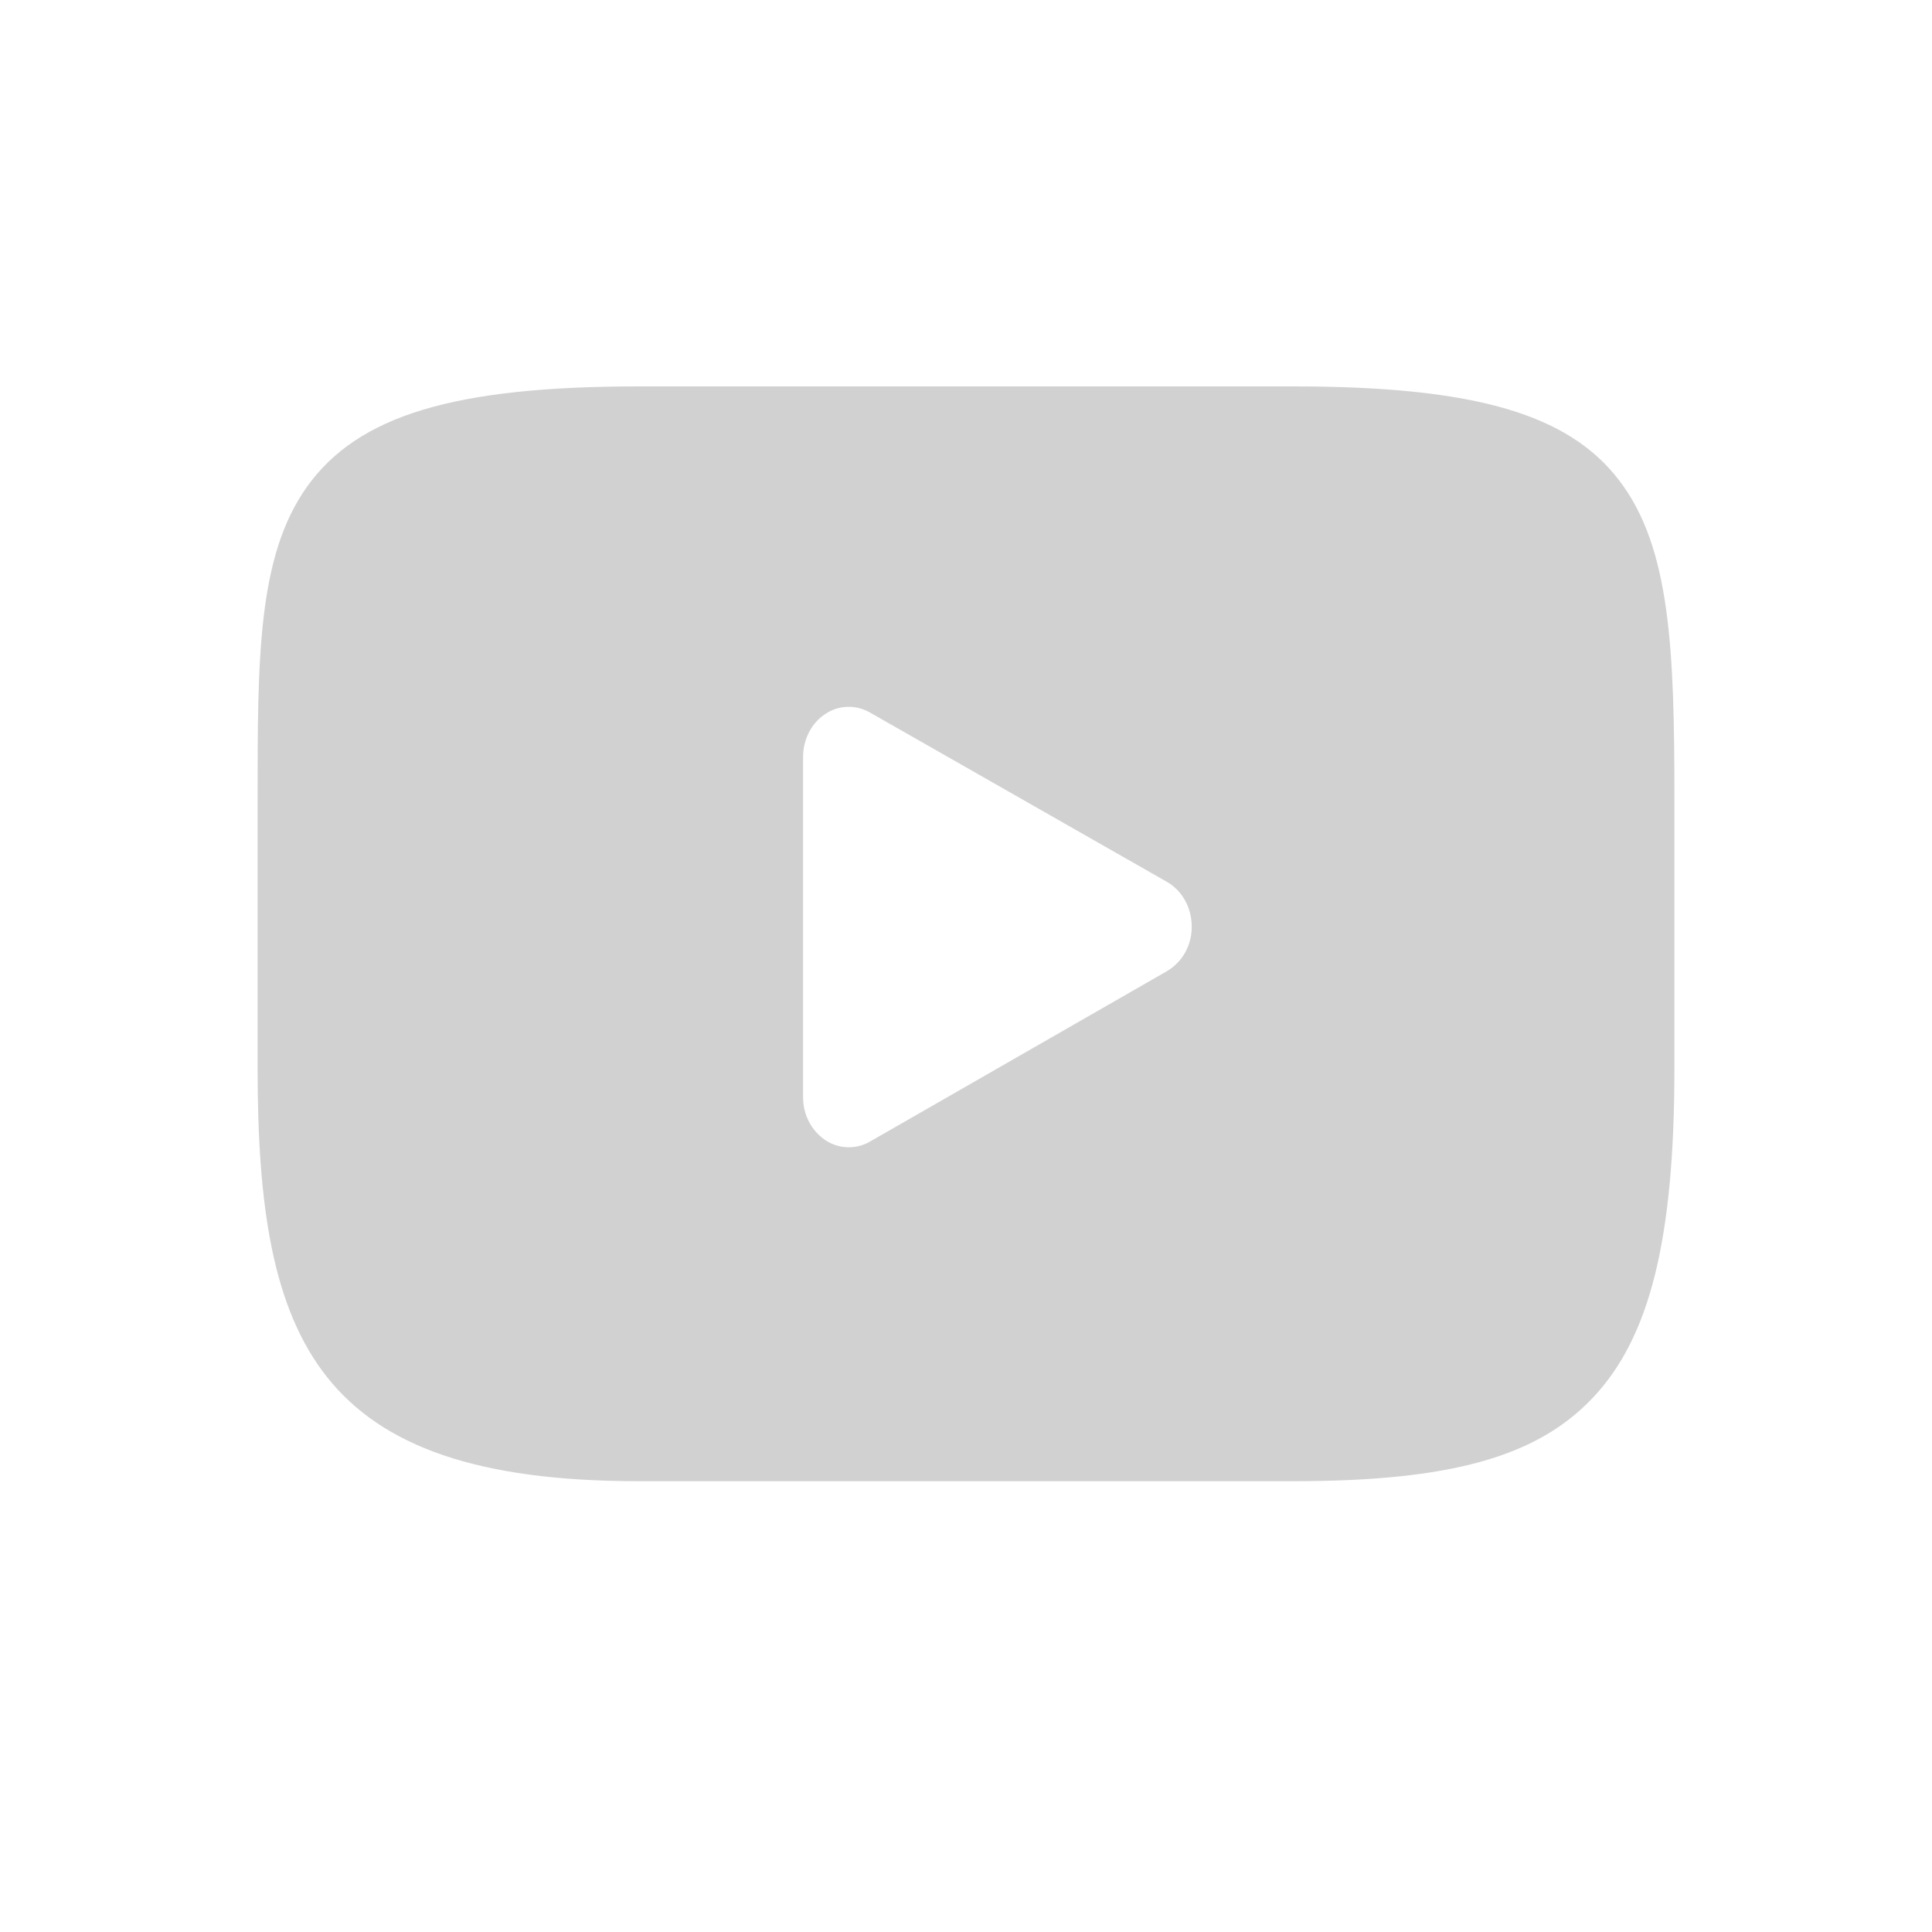 <svg width="30" height="30" viewBox="0 0 30 30" fill="none" xmlns="http://www.w3.org/2000/svg">
<path d="M25.142 7.459C24.35 6.422 22.881 6 20.082 6H9.918C7.053 6 5.562 6.45 4.77 7.554C4 8.631 4 10.215 4 12.409V16.591C4 20.841 4.916 23 9.918 23H20.082C22.51 23 23.856 22.627 24.727 21.711C25.619 20.774 26 19.243 26 16.591V12.409C26 10.096 25.941 8.5 25.142 7.459ZM18.124 15.078L13.508 17.727C13.401 17.789 13.279 17.819 13.157 17.814C13.034 17.81 12.915 17.771 12.812 17.702C12.706 17.629 12.619 17.53 12.559 17.413C12.5 17.297 12.469 17.167 12.47 17.036V11.755C12.47 11.482 12.599 11.23 12.811 11.089C12.914 11.019 13.033 10.98 13.155 10.976C13.278 10.971 13.4 11.002 13.507 11.063L18.123 13.695C18.356 13.829 18.505 14.095 18.505 14.385C18.507 14.525 18.473 14.663 18.406 14.785C18.339 14.907 18.241 15.008 18.124 15.078Z" fill="#D1D1D1"/>
</svg>
